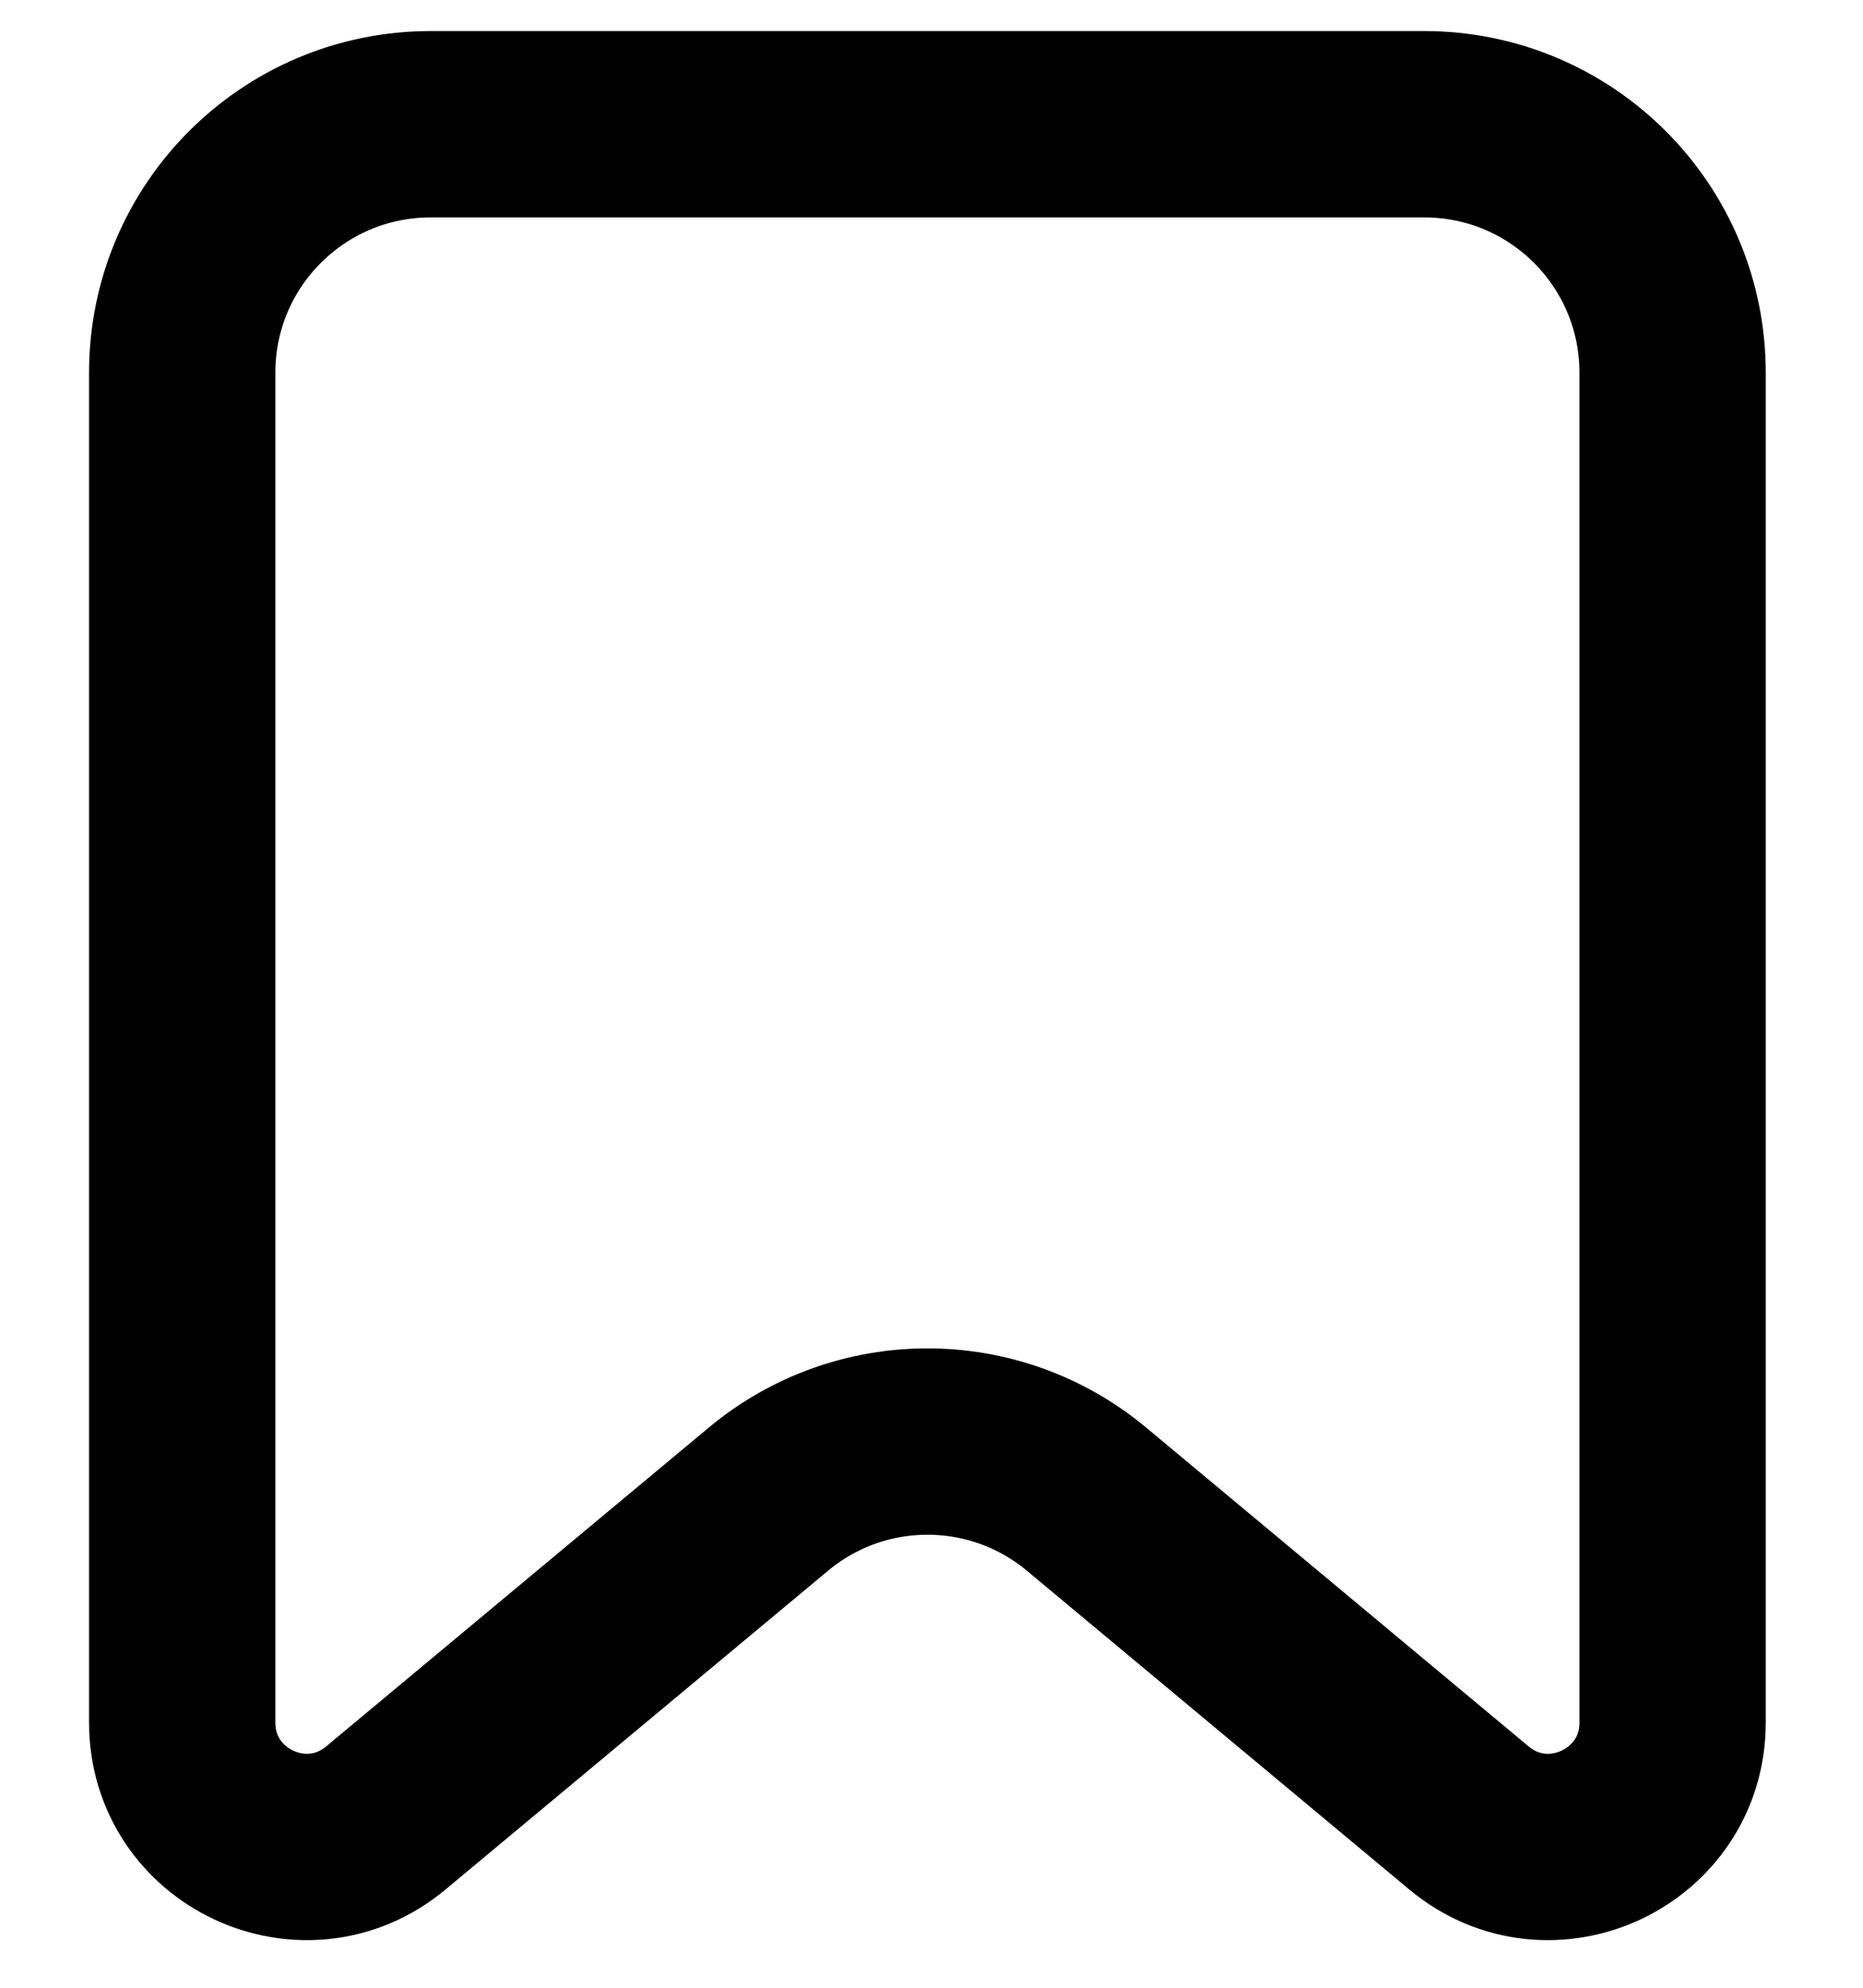 <svg width="15" height="16" viewBox="0 0 15 16" fill="none" xmlns="http://www.w3.org/2000/svg">
<path fill-rule="evenodd" clip-rule="evenodd" d="M13.467 13.865V3C13.467 1.895 12.572 1 11.467 1H3.467C2.363 1 1.467 1.895 1.467 3V13.865C1.467 14.713 2.456 15.176 3.107 14.633L6.187 12.067C6.929 11.449 8.006 11.449 8.748 12.067L11.827 14.633C12.478 15.176 13.467 14.713 13.467 13.865Z" stroke="black" stroke-width="1.5" stroke-linecap="round" stroke-linejoin="round"/>
</svg>
